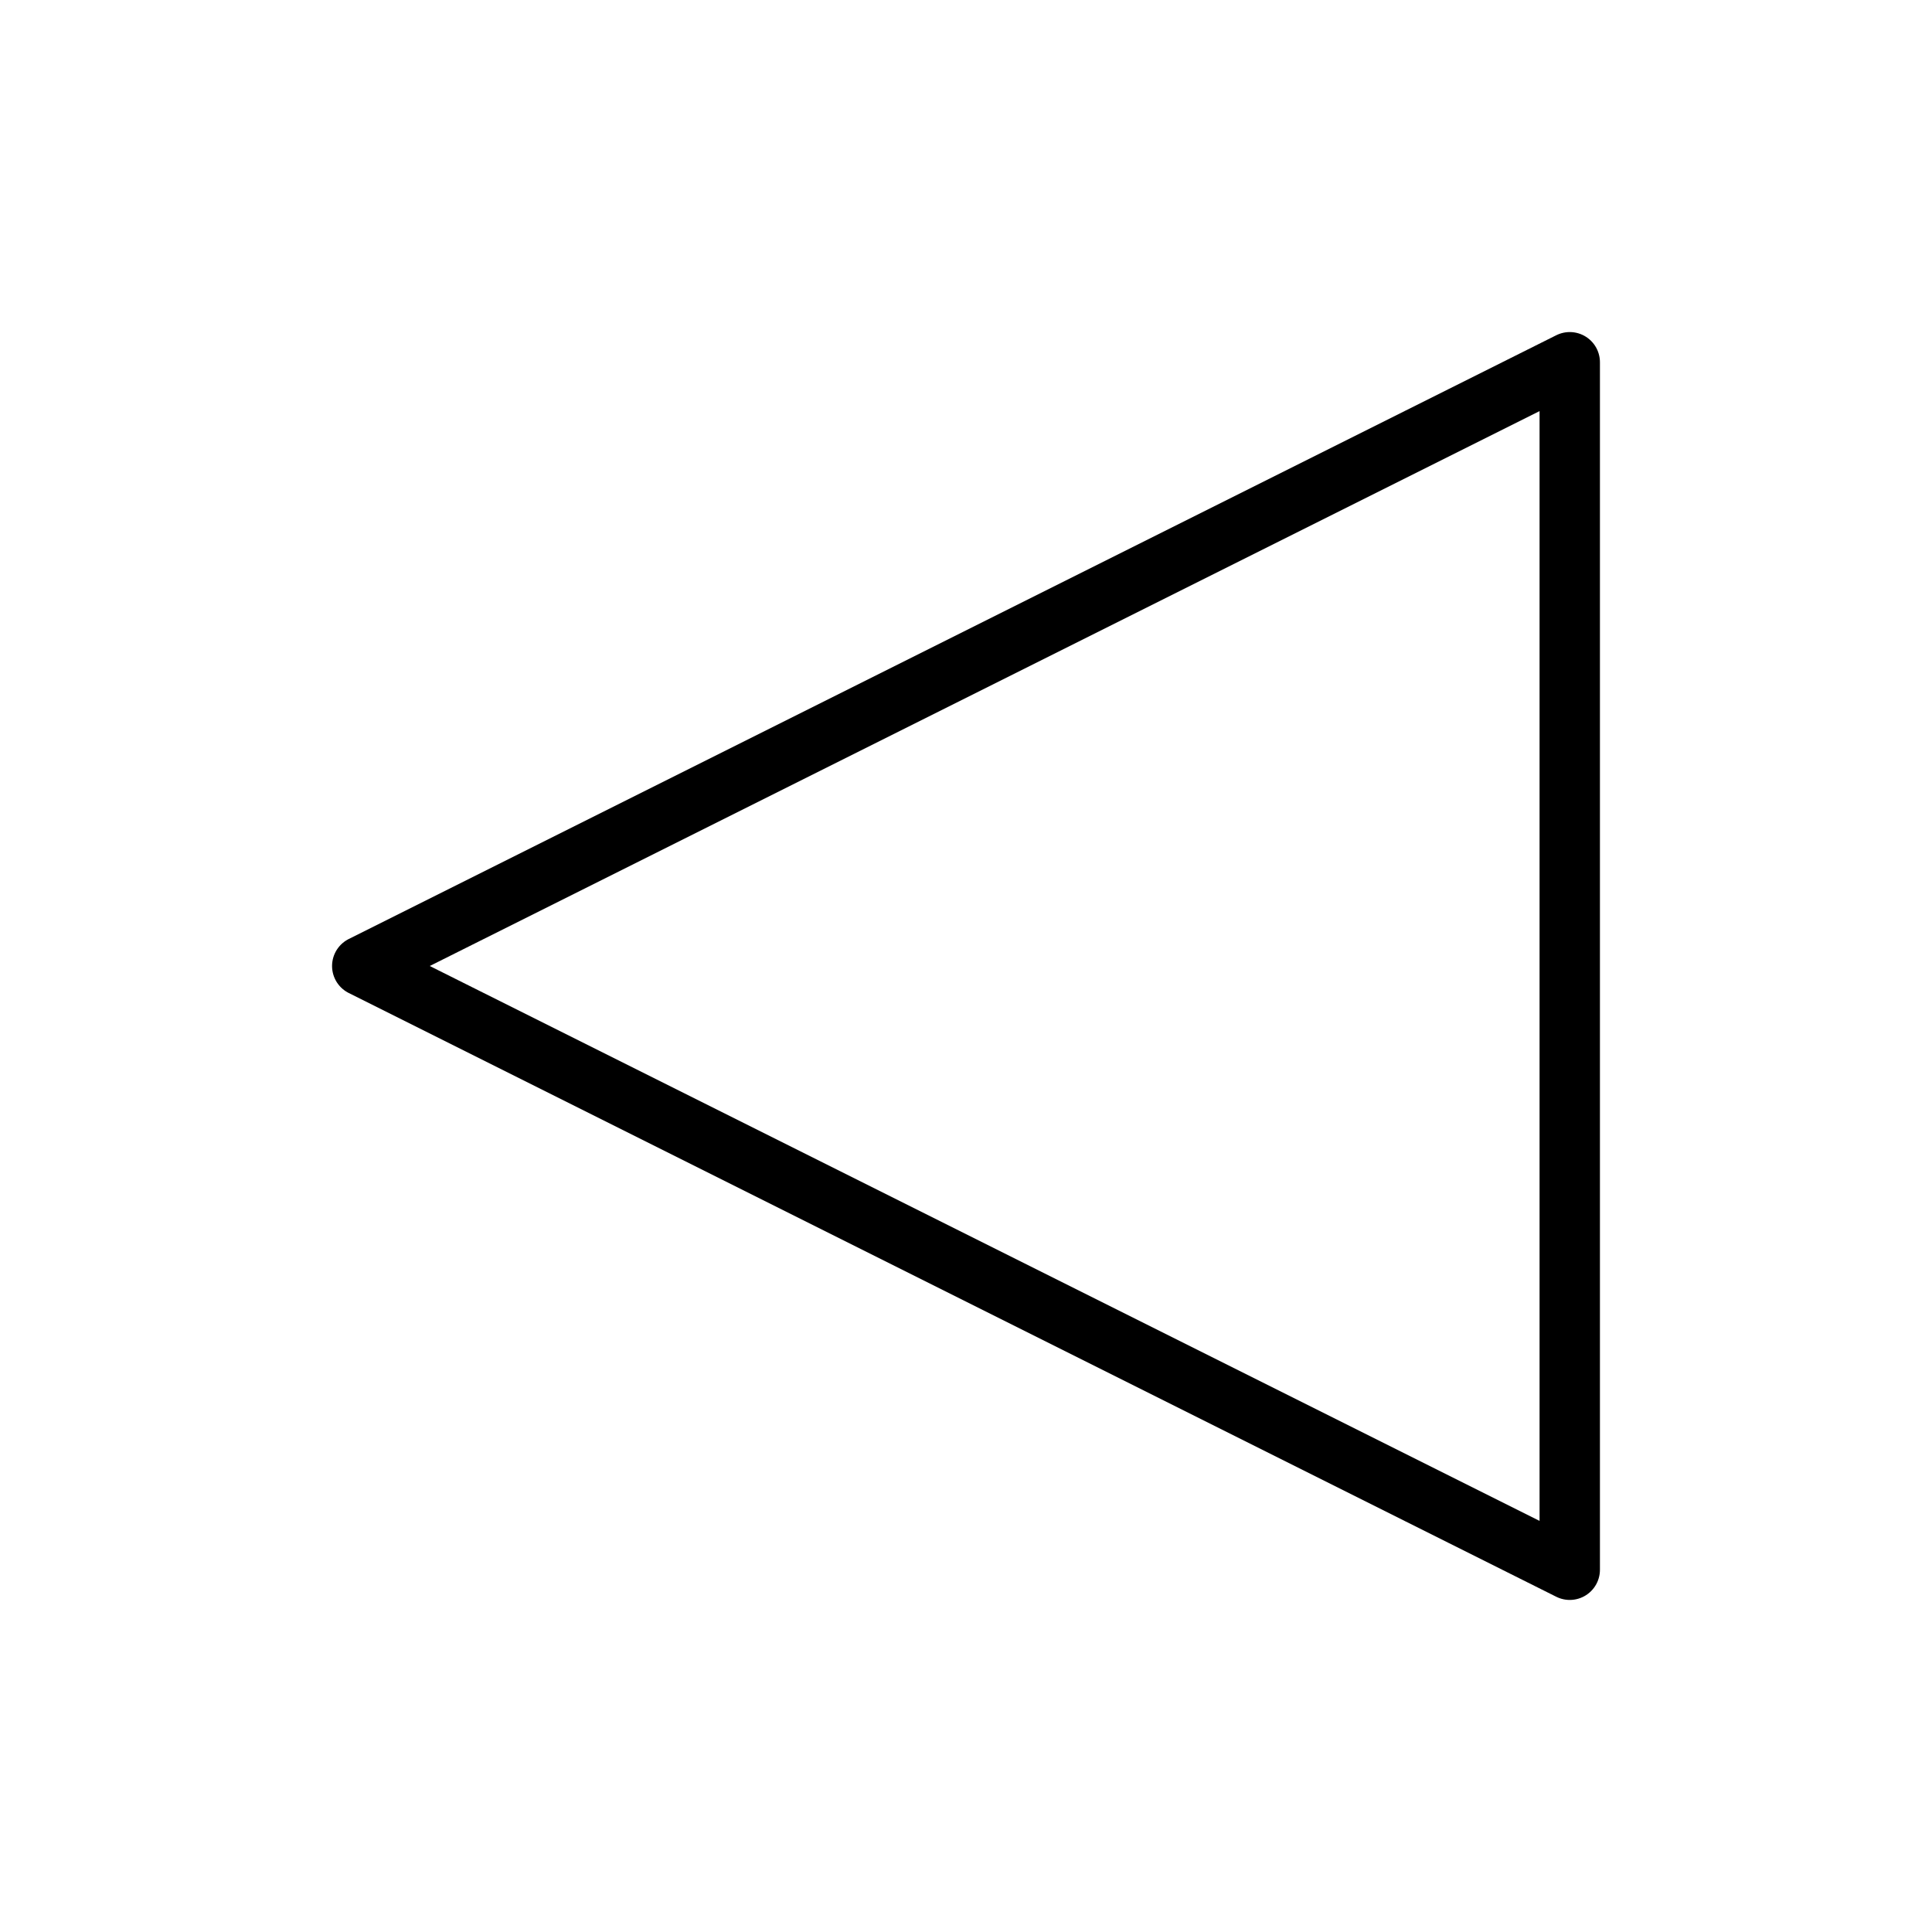 <svg width="512" height="512" version="1.1" viewBox="0 0 512 512" xmlns="http://www.w3.org/2000/svg">
	<g fill="none" stroke="#000" stroke-linecap="round" stroke-linejoin="round">
		<path d="M416 96 L96 256 L416 416 Z"  stroke-width="16"/>
	</g>
</svg>
